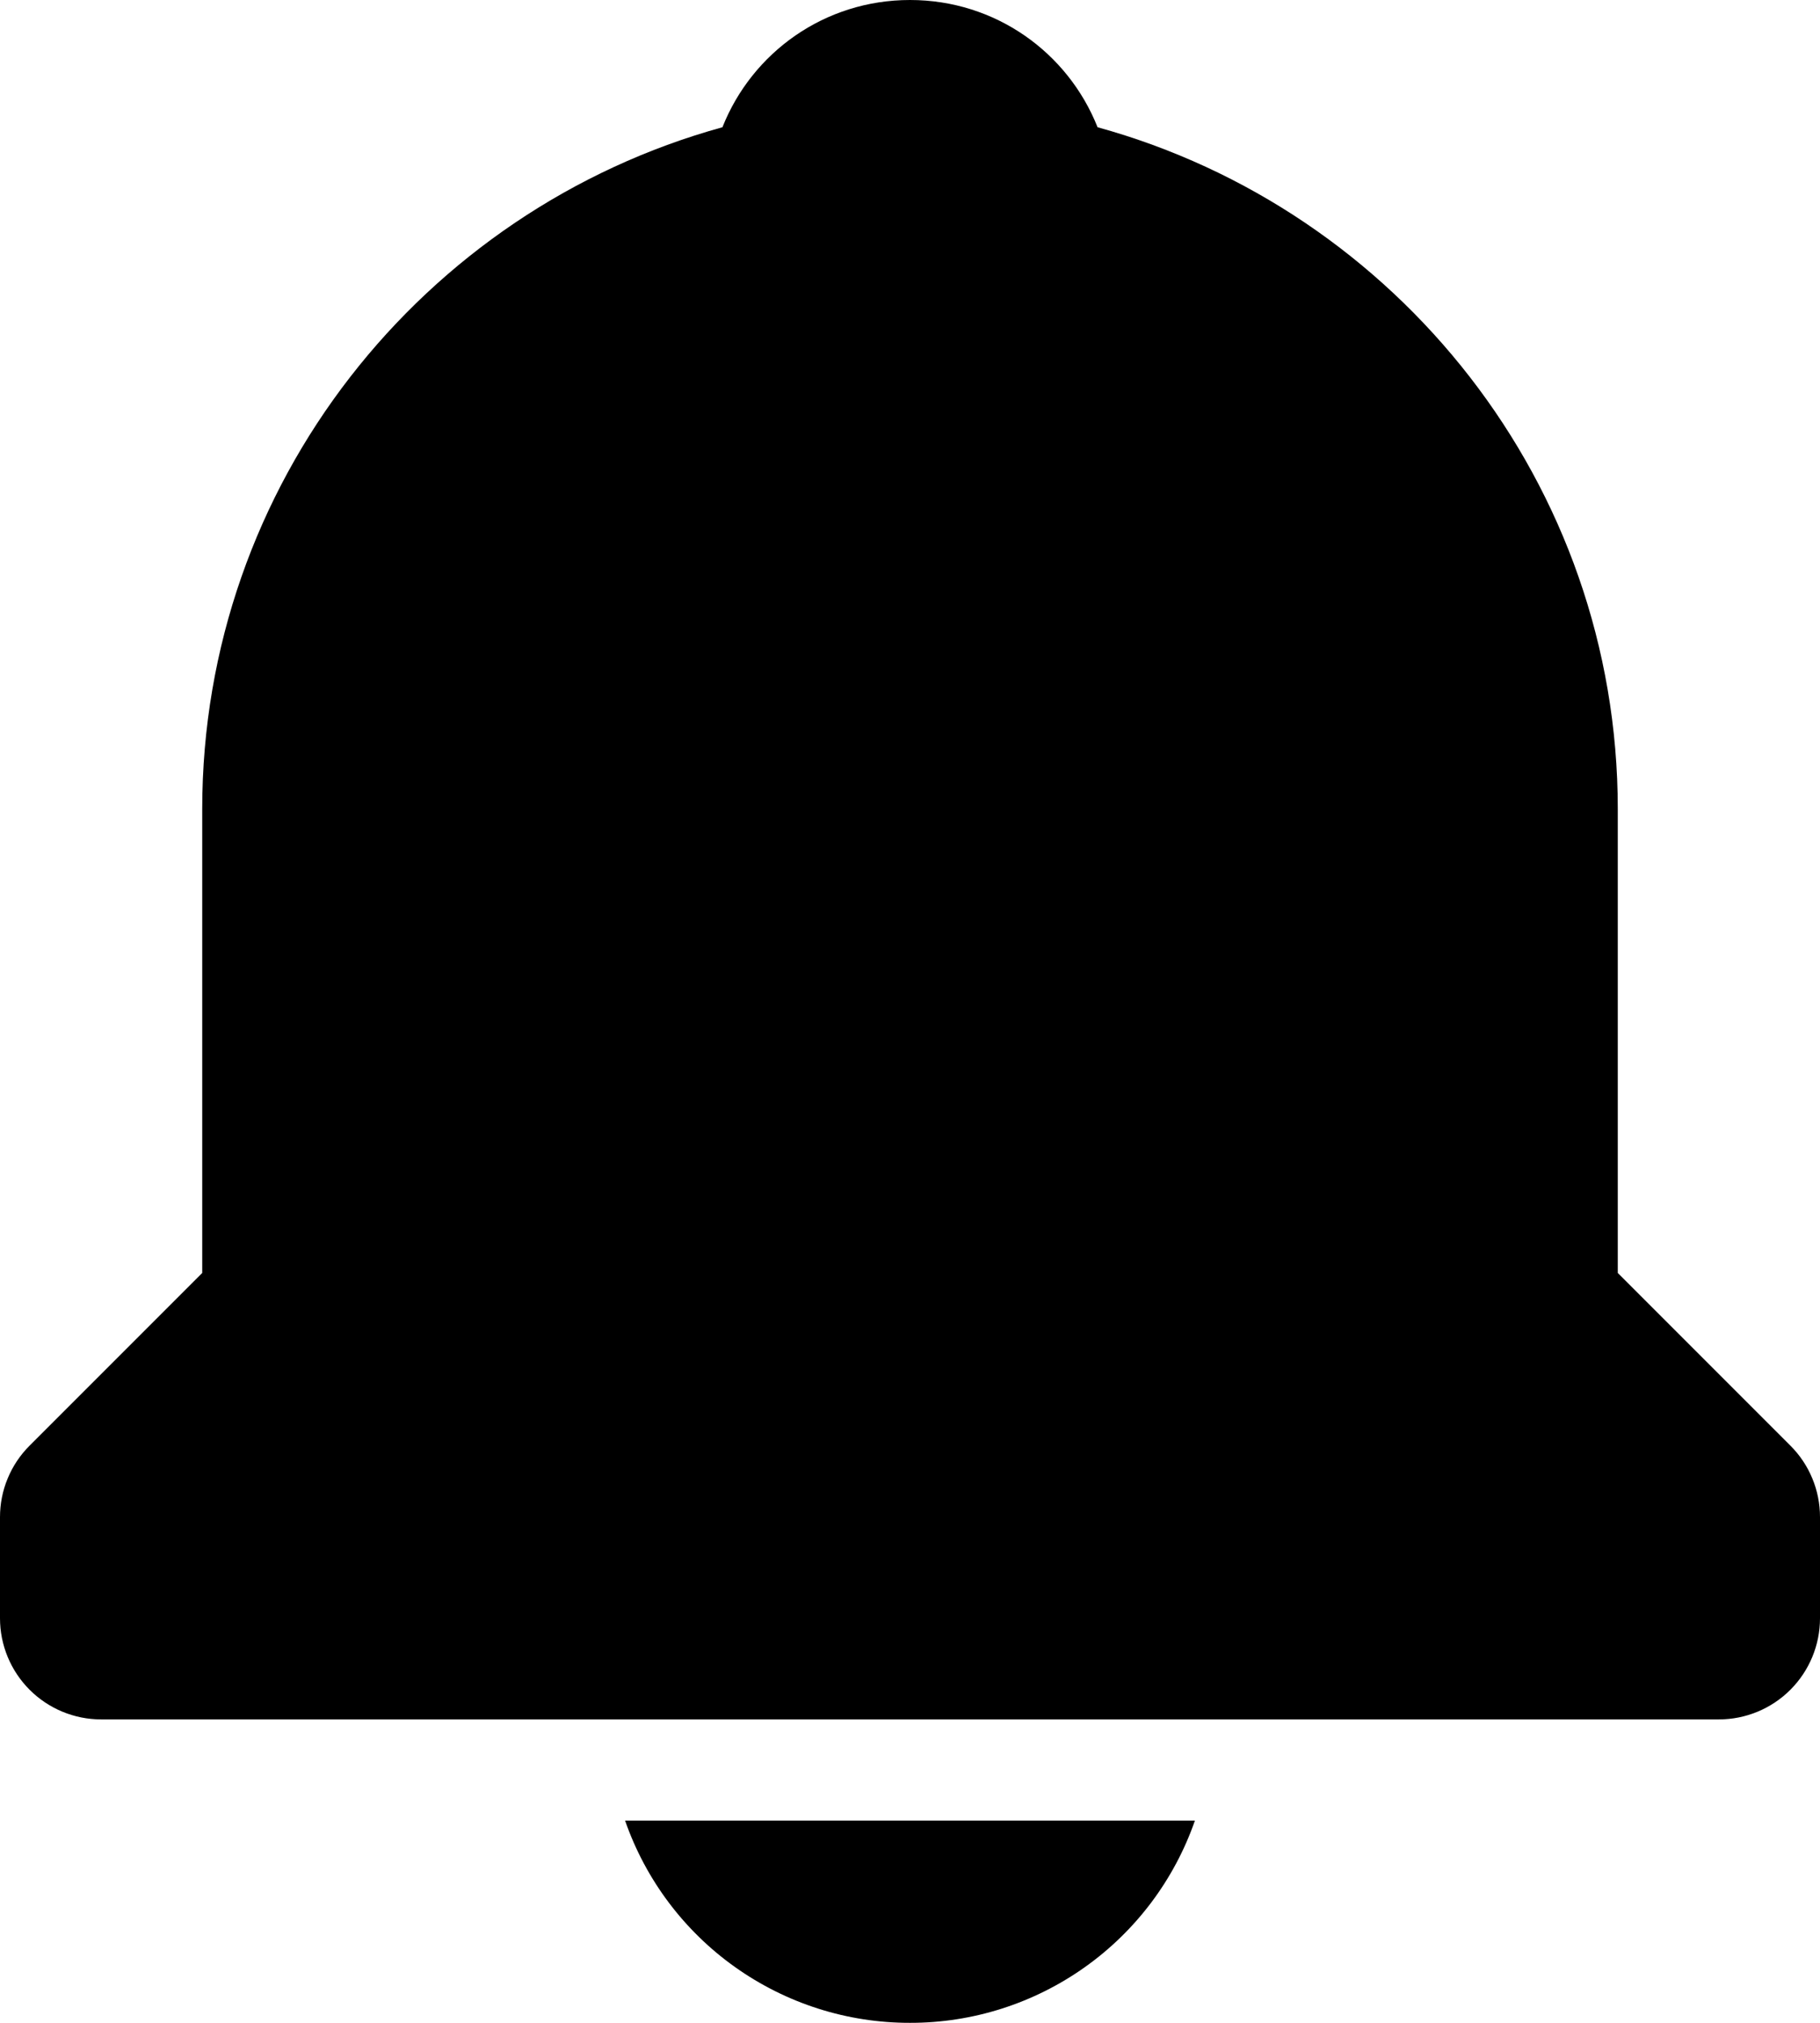 <svg width="36" height="40" viewBox="0 0 36 40" fill="none" xmlns="http://www.w3.org/2000/svg">
<path d="M18 40C19.239 40.002 20.447 39.617 21.457 38.9C22.467 38.184 23.229 37.17 23.636 36H12.364C12.771 37.17 13.533 38.184 14.543 38.9C15.553 39.617 16.761 40.002 18 40V40ZM32 25.172V16C32 9.566 27.63 4.146 21.71 2.516C21.124 1.04 19.692 0 18 0C16.308 0 14.876 1.04 14.29 2.516C8.37 4.148 4 9.566 4 16V25.172L0.586 28.586C0.4 28.771 0.252 28.992 0.152 29.235C0.051 29.477 -0 29.737 2.09535e-06 30V32C2.09535e-06 32.53 0.211 33.039 0.586 33.414C0.961 33.789 1.47 34 2 34H34C34.53 34 35.039 33.789 35.414 33.414C35.789 33.039 36 32.53 36 32V30C36 29.737 35.949 29.477 35.848 29.235C35.748 28.992 35.6 28.771 35.414 28.586L32 25.172Z" fill="black"/>
</svg>
